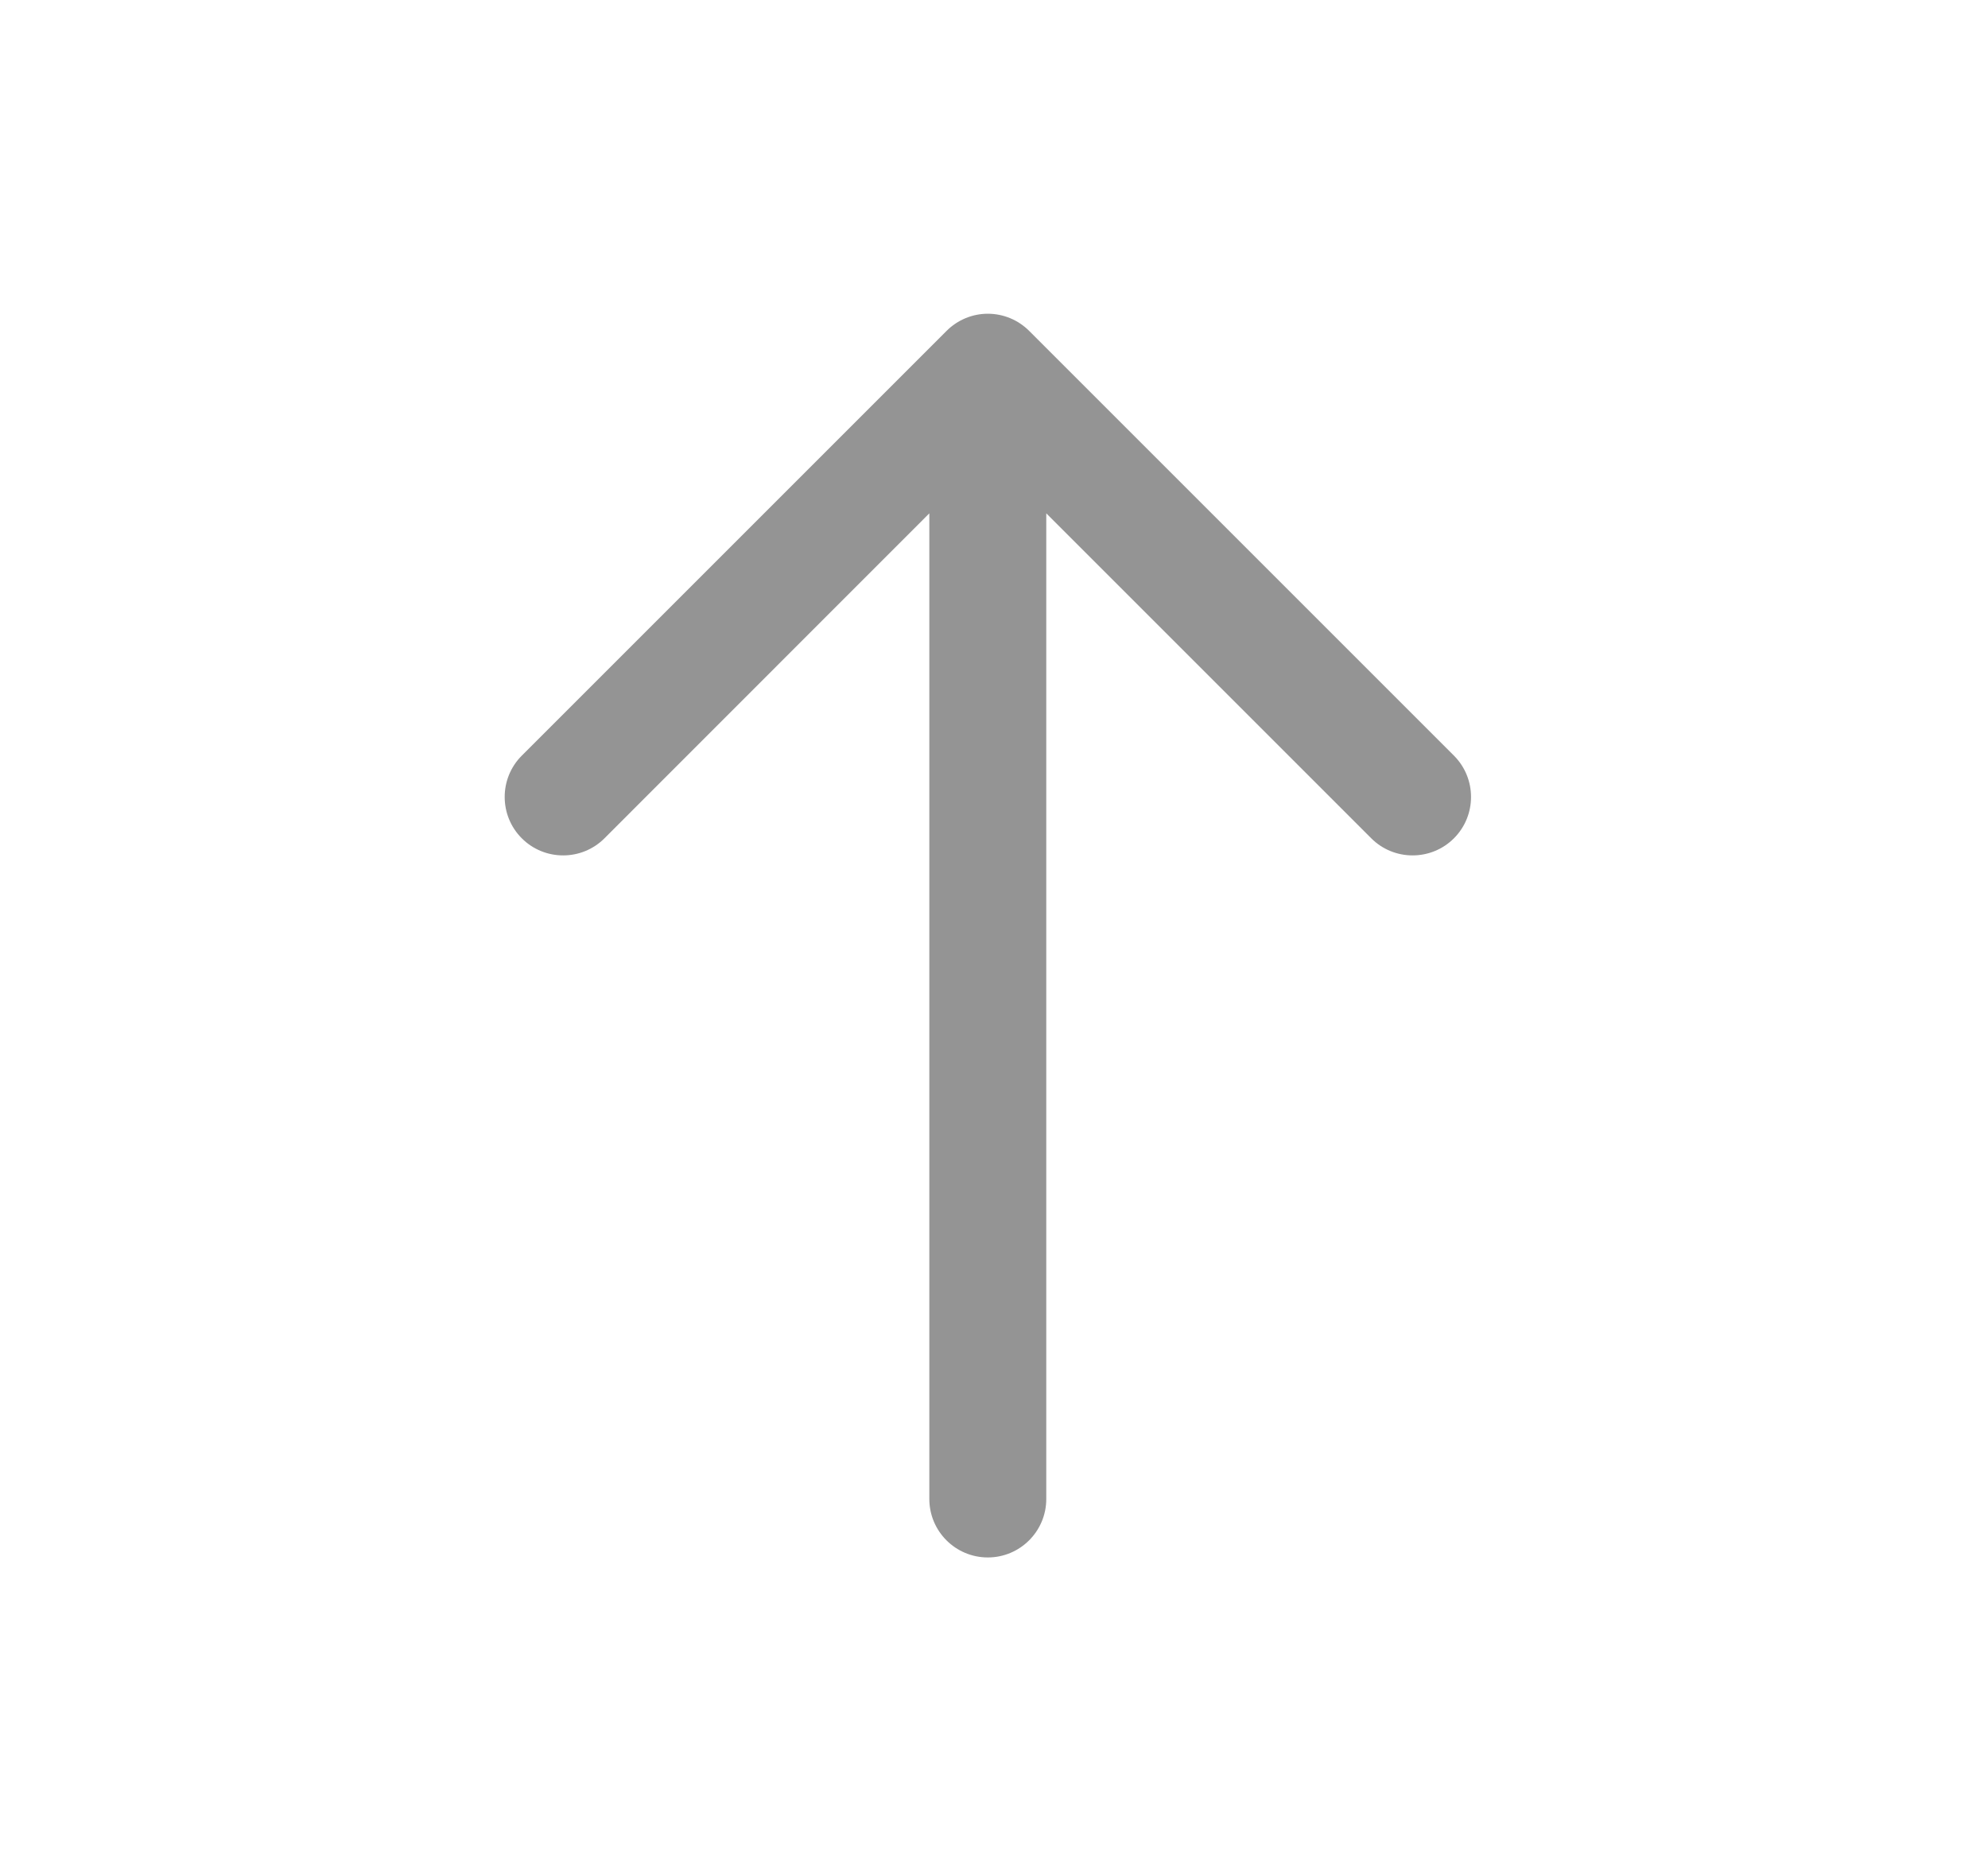 <svg width="17" height="16" viewBox="0 0 17 16" fill="none" xmlns="http://www.w3.org/2000/svg">
<path fill-rule="evenodd" clip-rule="evenodd" d="M8.447 13.319C8.723 13.319 8.947 13.095 8.947 12.819L8.947 4.39L11.726 7.169C11.921 7.364 12.238 7.364 12.433 7.169C12.628 6.974 12.628 6.657 12.433 6.462L8.801 2.83C8.707 2.736 8.58 2.683 8.447 2.683C8.315 2.683 8.188 2.736 8.094 2.83L4.462 6.462C4.267 6.657 4.267 6.974 4.462 7.169C4.657 7.364 4.974 7.364 5.169 7.169L7.947 4.39L7.947 12.819C7.947 13.095 8.171 13.319 8.447 13.319Z" fill="#949494"/>
</svg>
